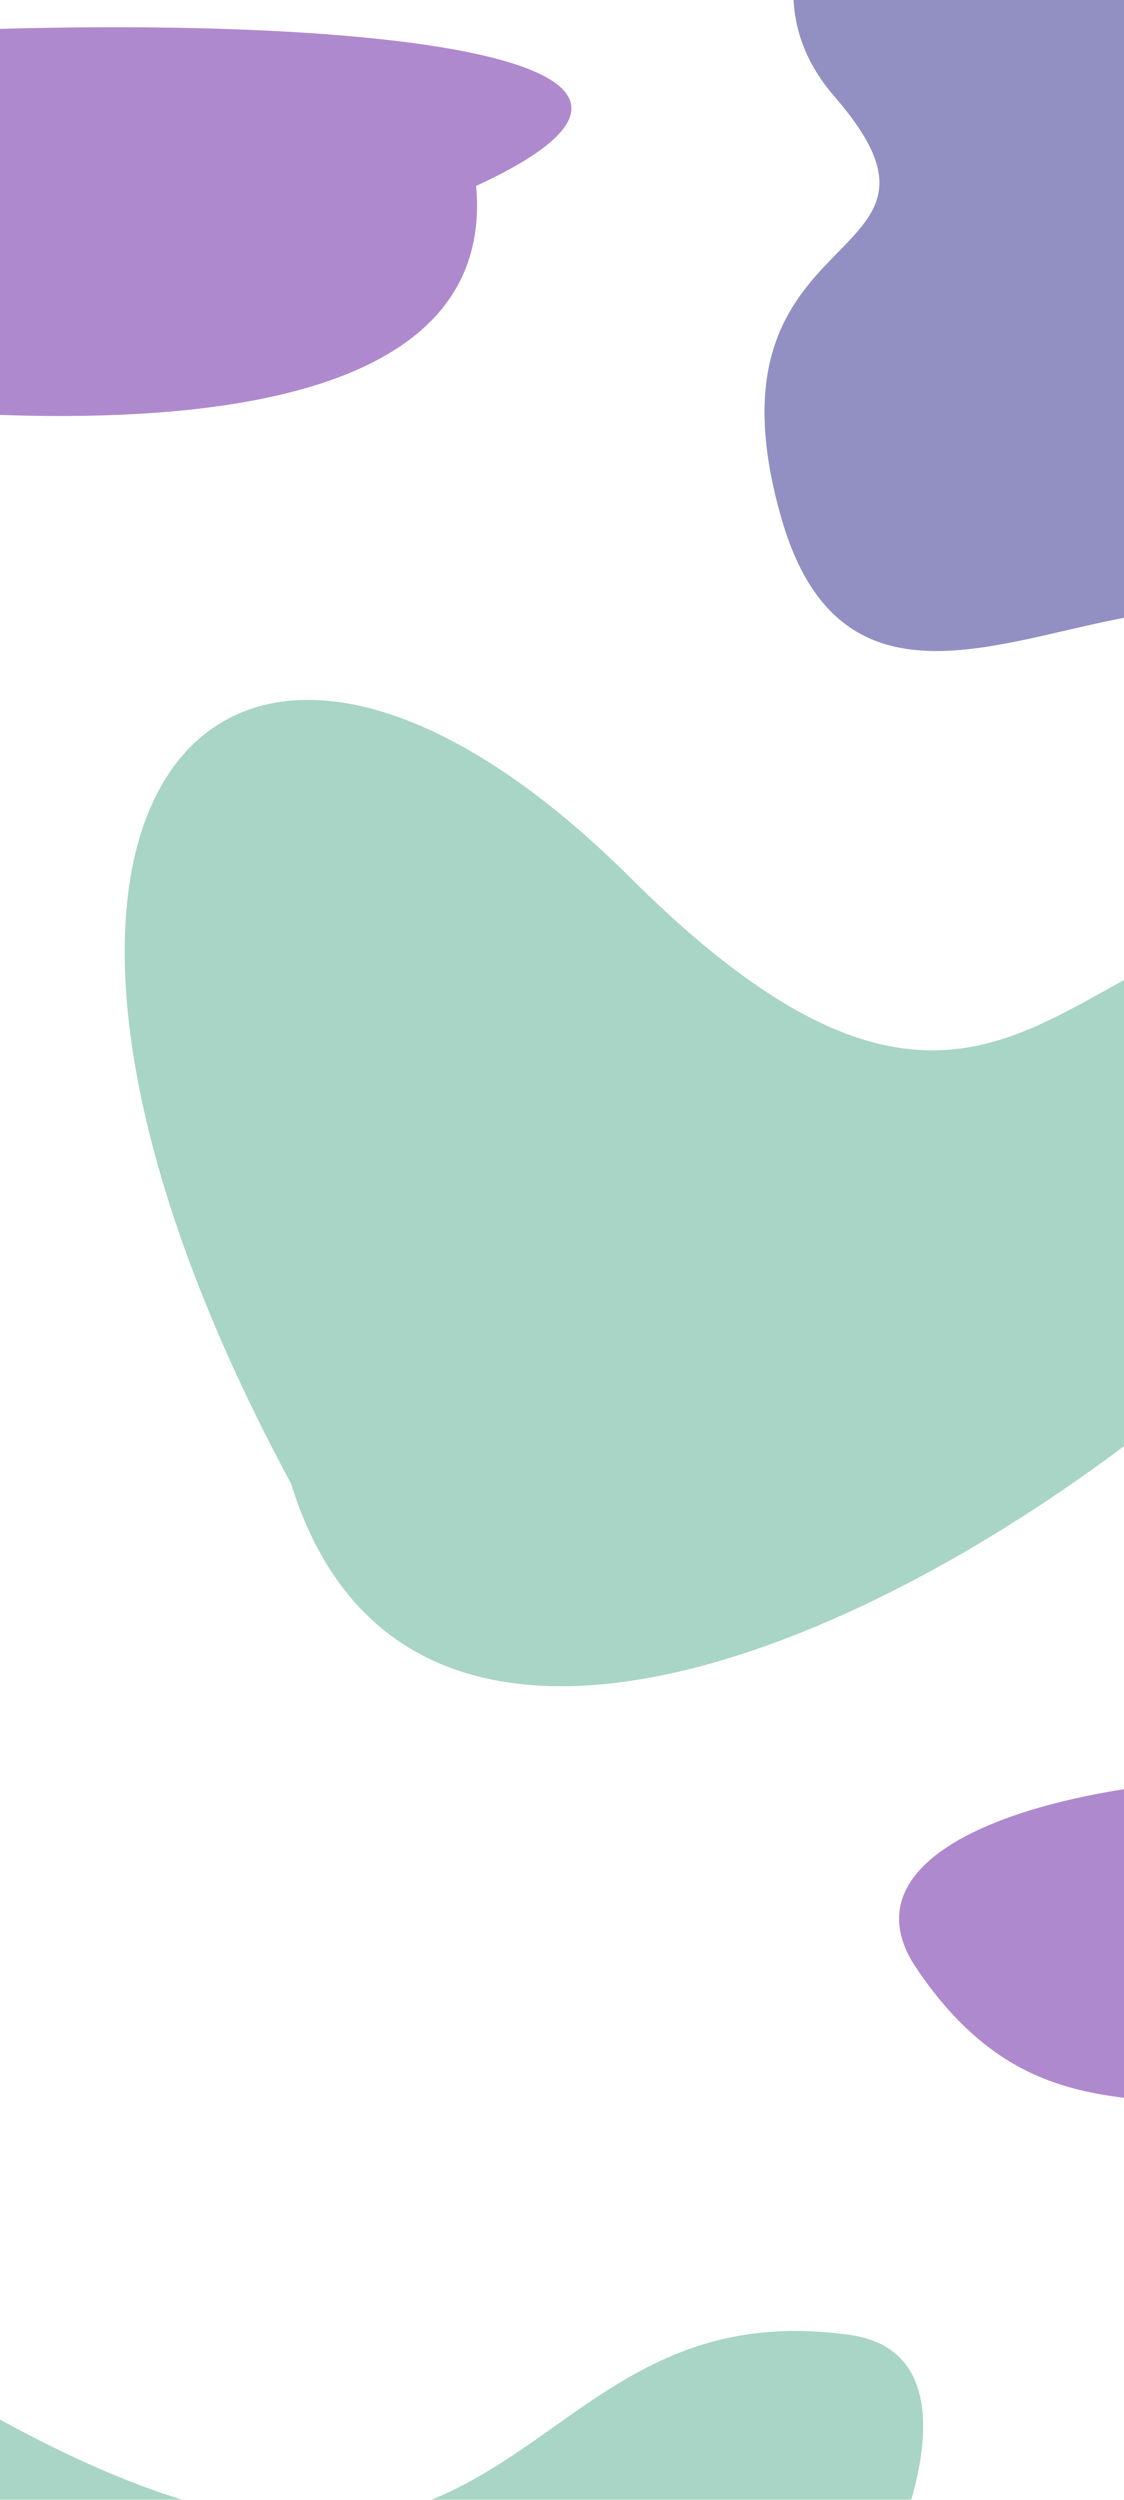 <svg width="360" height="800" viewBox="0 0 360 800" fill="none" xmlns="http://www.w3.org/2000/svg">
<g filter="url(#filter0_f_44_77)">
<path d="M-40.4 993.207C65.242 1177.62 384.085 762.99 272.214 747.238C160.344 731.486 169.725 869.029 -3.424 772.428C-176.574 675.826 -202.386 806.536 -40.4 993.207Z" fill="#A8D5C5"/>
</g>
<g filter="url(#filter1_f_44_77)">
<path d="M93.228 474.82C156.118 677.833 557.697 342.699 451.953 302.933C346.209 263.167 333.5 412 202 281C70.5 150 -24.157 257.32 93.228 474.82Z" fill="#A8D5C5"/>
</g>
<g filter="url(#filter2_f_44_77)">
<path d="M422.656 217.495C557.765 164.991 437.302 -153.076 359.802 -118.075C318.678 -99.503 218.302 -25.575 267.302 30.925C316.302 87.425 221.936 67.345 250.302 165.925C278.668 264.505 384.156 151.005 422.656 217.495Z" fill="#9290C3" fill-opacity="0.5"/>
<path d="M422.656 217.495C557.765 164.991 437.302 -153.076 359.802 -118.075C318.678 -99.503 218.302 -25.575 267.302 30.925C316.302 87.425 221.936 67.345 250.302 165.925C278.668 264.505 384.156 151.005 422.656 217.495Z" fill="#9290C3"/>
</g>
<g filter="url(#filter3_f_44_77)">
<path d="M605.584 676.326C624.815 535.097 237.607 546.884 293.481 629.83C349.355 712.775 413.695 626.568 463.923 739.392C514.152 852.217 590.146 836.008 605.584 676.326Z" fill="#AF89CE"/>
</g>
<g filter="url(#filter4_f_44_77)">
<path d="M152.5 59.5C329.03 -21.86 -321.399 4.731 -243.84 67.87C-166.282 131.009 -578.177 -67.694 -506.101 -4.328C-434.025 59.039 167.89 230.272 152.5 59.5Z" fill="#AF89CE"/>
</g>
<defs>
<filter id="filter0_f_44_77" x="-203.687" y="684.757" width="554.361" height="410.628" filterUnits="userSpaceOnUse" color-interpolation-filters="sRGB">
<feFlood flood-opacity="0" result="BackgroundImageFix"/>
<feBlend mode="normal" in="SourceGraphic" in2="BackgroundImageFix" result="shape"/>
<feGaussianBlur stdDeviation="27.5" result="effect1_foregroundBlur_44_77"/>
</filter>
<filter id="filter1_f_44_77" x="-15.064" y="168.986" width="539.657" height="425.651" filterUnits="userSpaceOnUse" color-interpolation-filters="sRGB">
<feFlood flood-opacity="0" result="BackgroundImageFix"/>
<feBlend mode="normal" in="SourceGraphic" in2="BackgroundImageFix" result="shape"/>
<feGaussianBlur stdDeviation="27.5" result="effect1_foregroundBlur_44_77"/>
</filter>
<filter id="filter2_f_44_77" x="189.869" y="-175.758" width="348.783" height="448.253" filterUnits="userSpaceOnUse" color-interpolation-filters="sRGB">
<feFlood flood-opacity="0" result="BackgroundImageFix"/>
<feBlend mode="normal" in="SourceGraphic" in2="BackgroundImageFix" result="shape"/>
<feGaussianBlur stdDeviation="27.5" result="effect1_foregroundBlur_44_77"/>
</filter>
<filter id="filter3_f_44_77" x="232.962" y="513.504" width="428.316" height="353.713" filterUnits="userSpaceOnUse" color-interpolation-filters="sRGB">
<feFlood flood-opacity="0" result="BackgroundImageFix"/>
<feBlend mode="normal" in="SourceGraphic" in2="BackgroundImageFix" result="shape"/>
<feGaussianBlur stdDeviation="27.5" result="effect1_foregroundBlur_44_77"/>
</filter>
<filter id="filter4_f_44_77" x="-569.607" y="-71.969" width="807.62" height="260.104" filterUnits="userSpaceOnUse" color-interpolation-filters="sRGB">
<feFlood flood-opacity="0" result="BackgroundImageFix"/>
<feBlend mode="normal" in="SourceGraphic" in2="BackgroundImageFix" result="shape"/>
<feGaussianBlur stdDeviation="27.5" result="effect1_foregroundBlur_44_77"/>
</filter>
</defs>
</svg>
